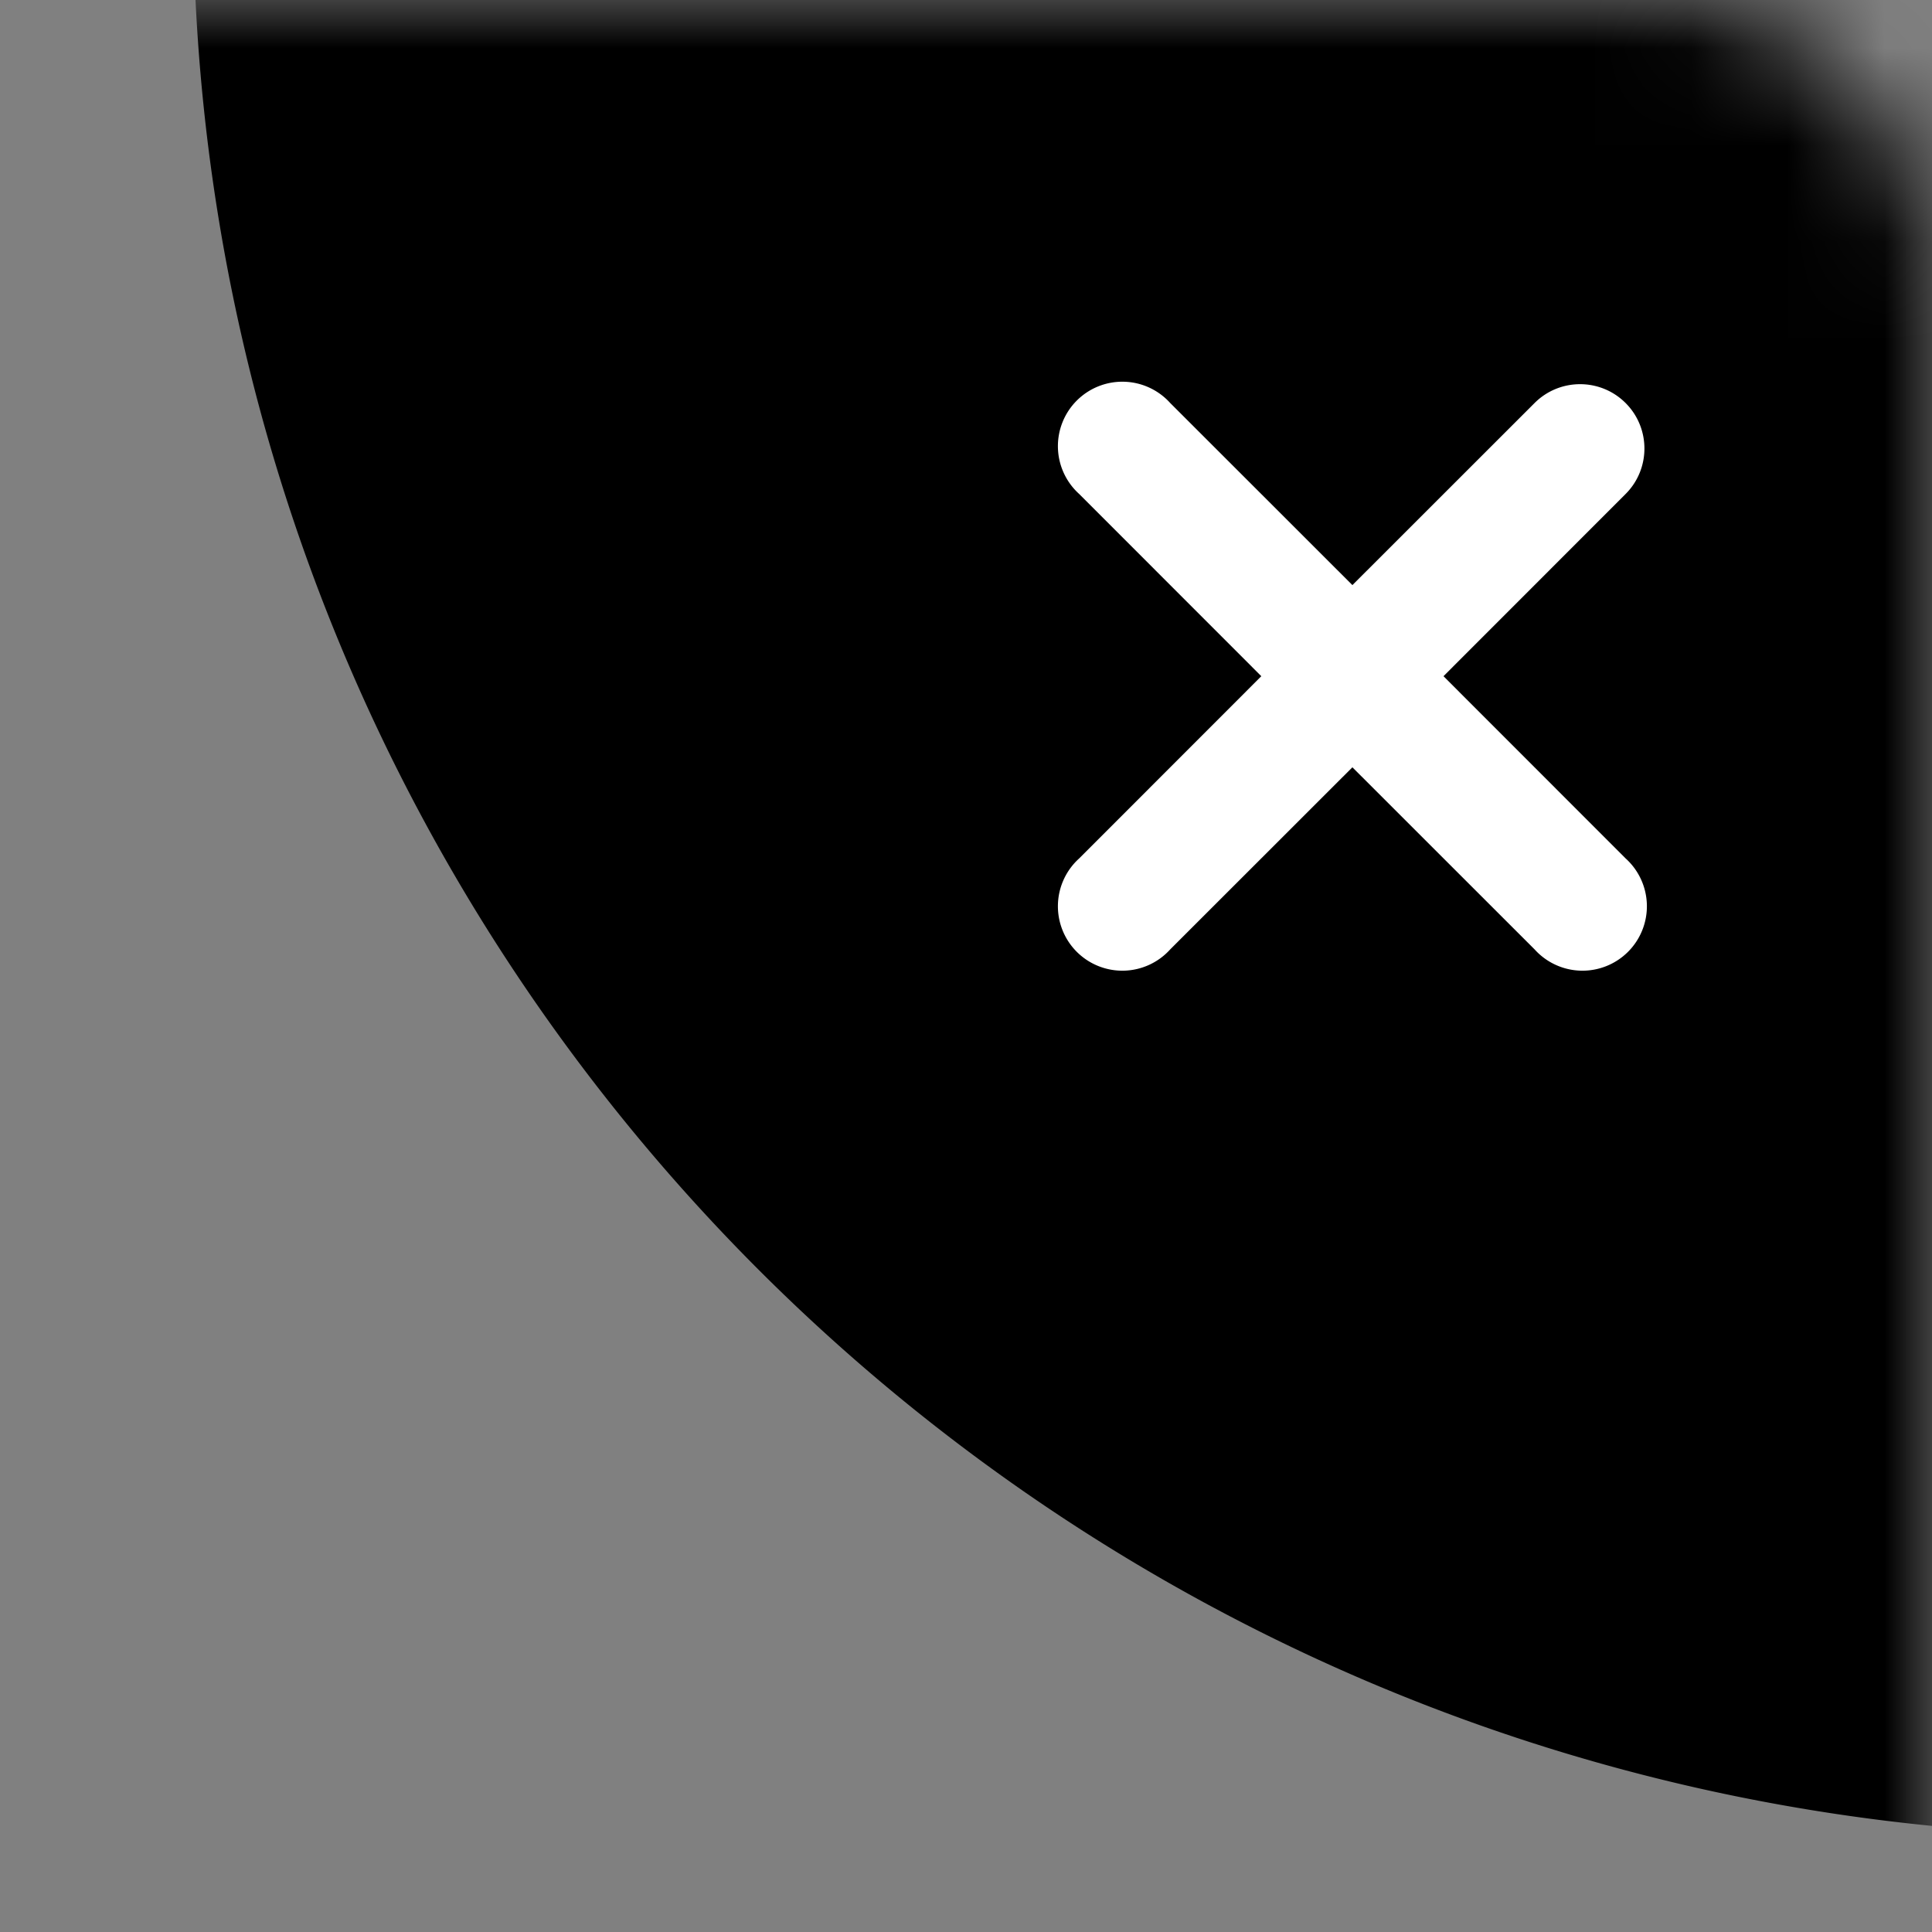 <svg width="20" height="20" xmlns="http://www.w3.org/2000/svg" xmlns:xlink="http://www.w3.org/1999/xlink"><rect width="100%" height="100%" fill="#808080" stroke="none"/><defs><path d="M0 0h17a3 3 0 013 3v17H0V0z" id="prefix__a"></path></defs><g fill="none" fill-rule="evenodd"><mask id="prefix__b" fill="#fff"><use xlink:href="#prefix__a"></use></mask><g mask="url(#prefix__b)"><path d="M2-.99C2-12.045 10.96-21 22-21s20 8.955 20 19.99v.02a19.964 19.964 0 01-5.852 14.142A19.985 19.985 0 0122 19C10.938 19 2 10.045 2-.99z" fill="currentColor" fill-rule="nonzero"></path><path d="M16.828 4.172c.26.26.26.682 0 .942L14.943 7l1.885 1.886a.667.667 0 11-.942.942L14 7.943l-1.886 1.885a.667.667 0 11-.942-.942L13.057 7l-1.885-1.886a.667.667 0 11.942-.942L14 6.057l1.886-1.885c.26-.26.682-.26.942 0z" fill="#FFF"></path></g></g></svg>